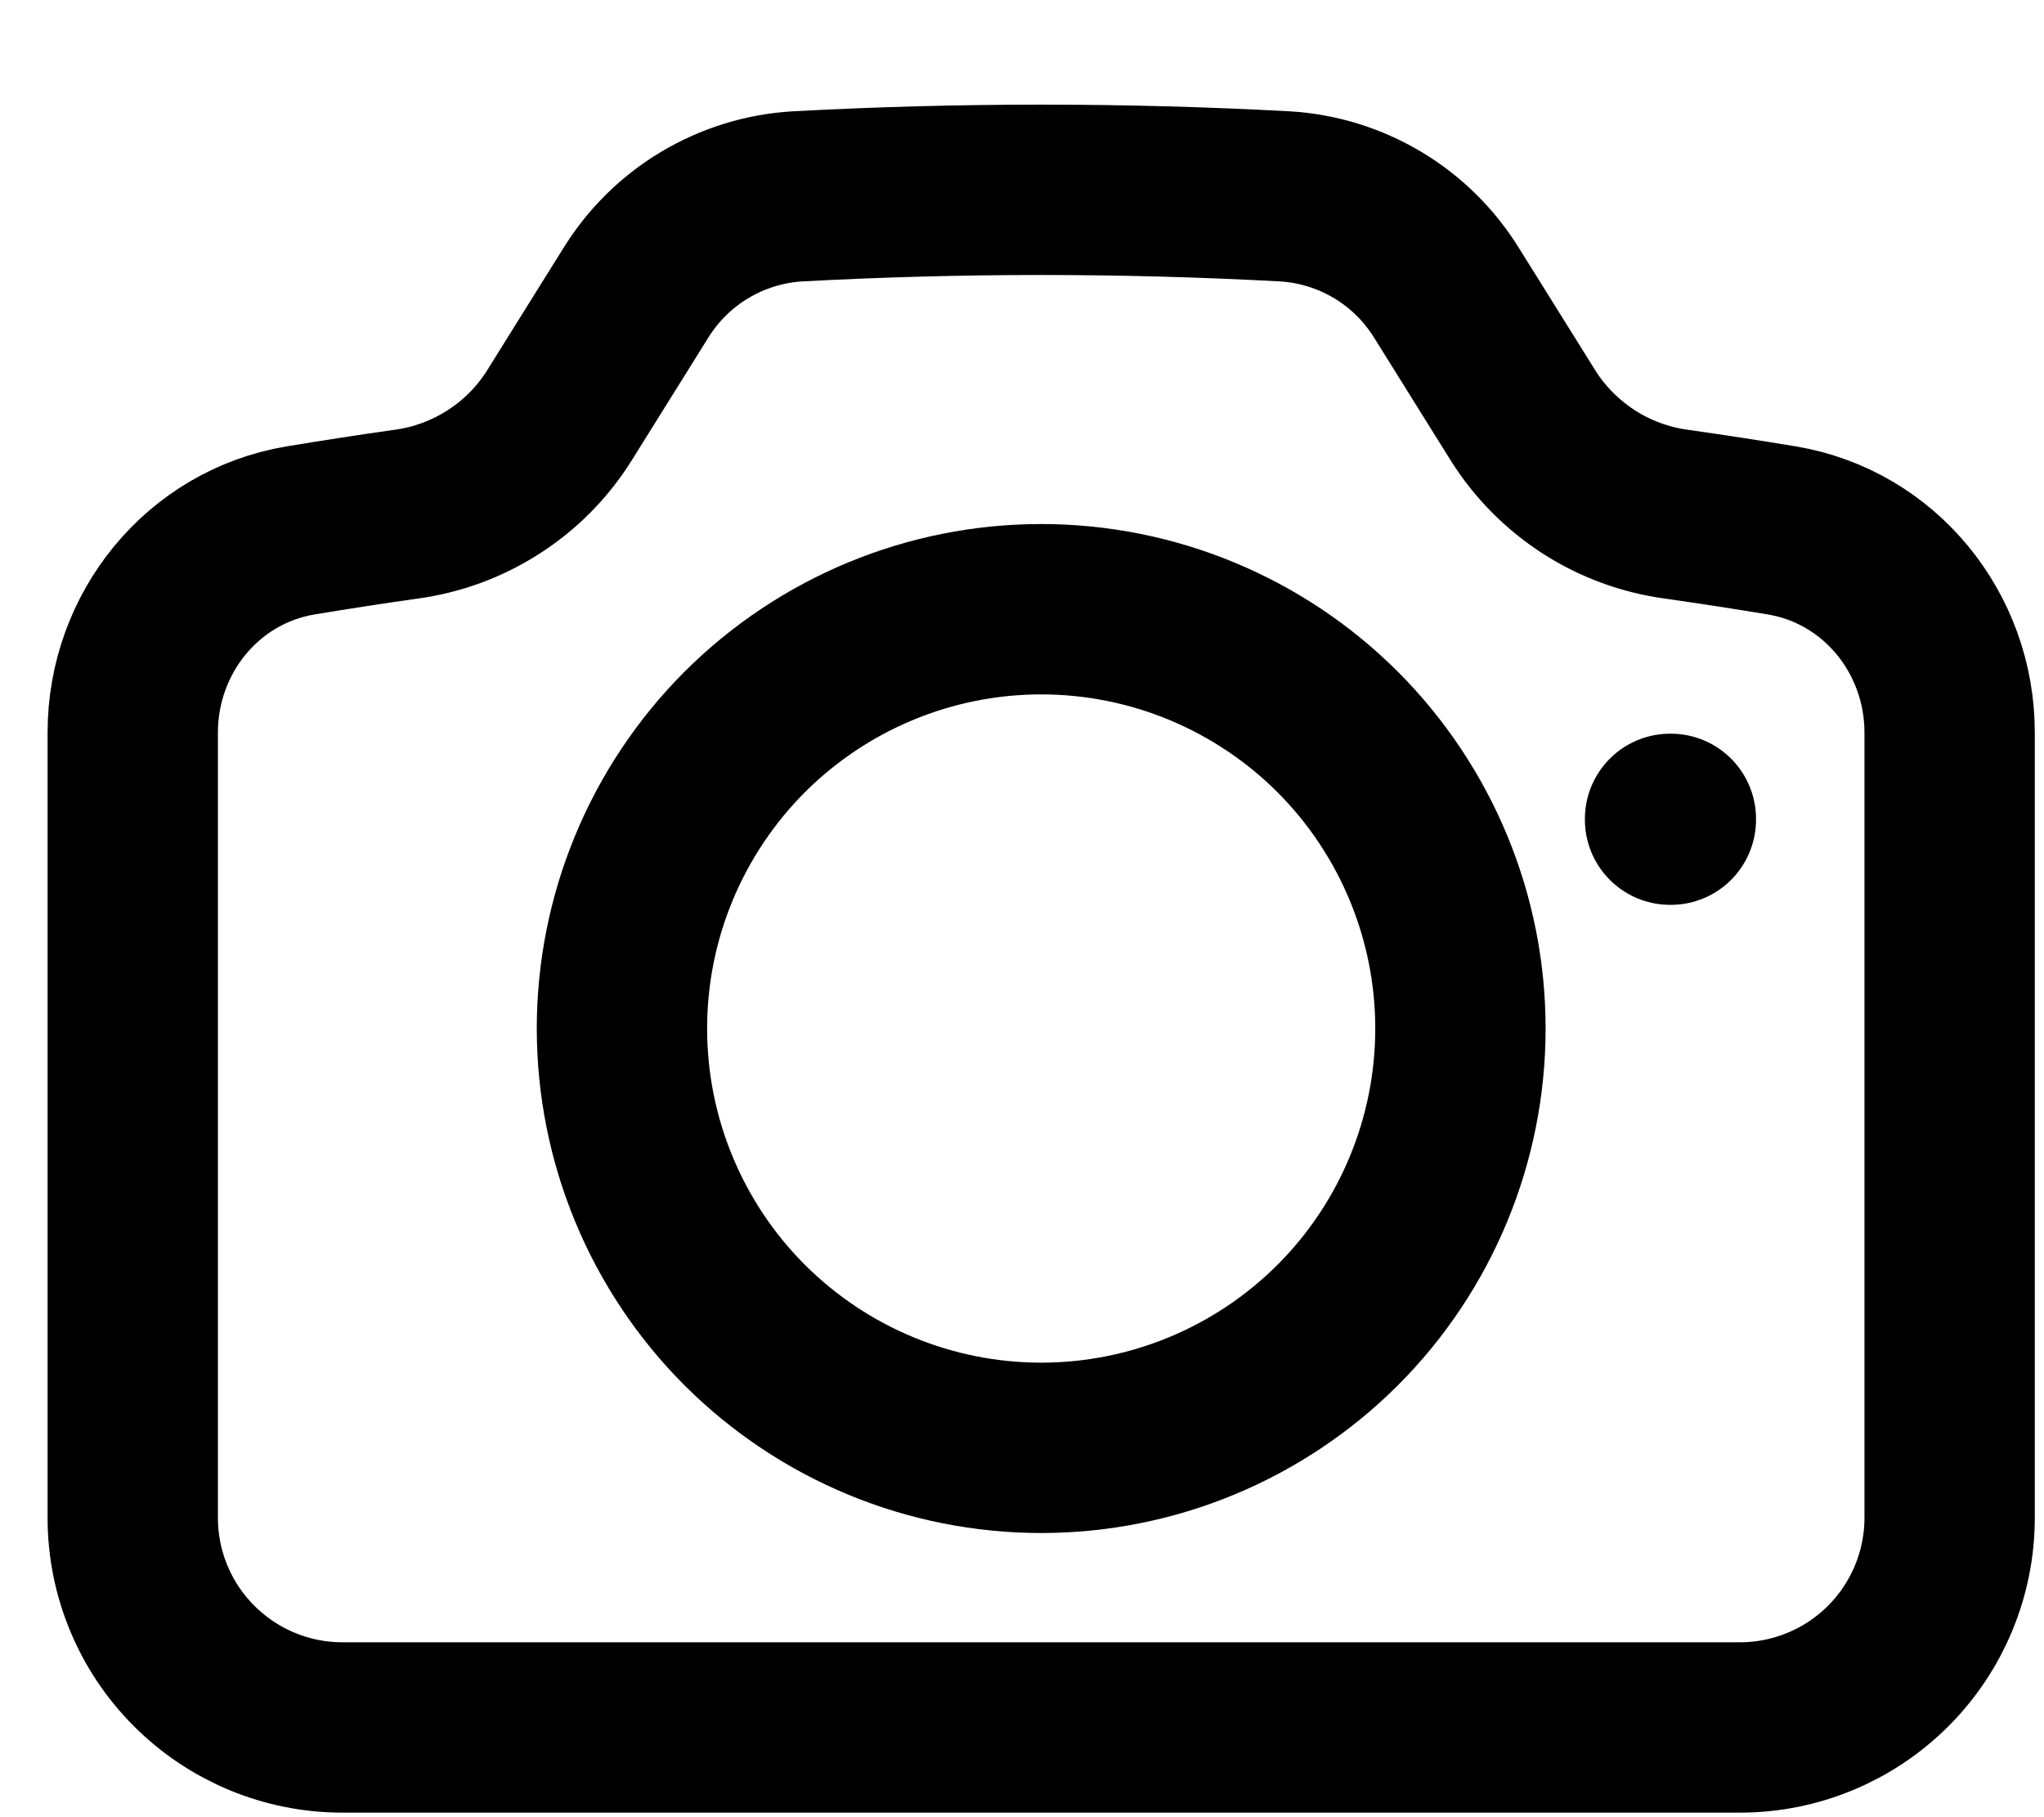 <svg width="18" height="16" viewBox="0 0 18 16" fill="none" xmlns="http://www.w3.org/2000/svg">
<path d="M4.924 3.661C4.777 3.895 4.58 4.094 4.347 4.243C4.114 4.393 3.852 4.49 3.578 4.527C3.266 4.571 2.957 4.619 2.648 4.67C1.784 4.814 1.169 5.575 1.169 6.45V13.364C1.169 13.853 1.363 14.323 1.71 14.669C2.056 15.015 2.525 15.21 3.015 15.21H15.323C15.812 15.21 16.282 15.015 16.628 14.669C16.974 14.323 17.169 13.853 17.169 13.364V6.45C17.169 5.575 16.554 4.814 15.69 4.67C15.381 4.619 15.071 4.571 14.76 4.527C14.486 4.489 14.224 4.393 13.991 4.243C13.759 4.093 13.562 3.895 13.414 3.661L12.74 2.581C12.588 2.335 12.38 2.129 12.132 1.981C11.884 1.833 11.604 1.746 11.315 1.729C9.885 1.652 8.452 1.652 7.022 1.729C6.734 1.746 6.454 1.833 6.206 1.981C5.958 2.129 5.75 2.335 5.598 2.581L4.924 3.661Z" stroke="black" stroke-width="1.5" stroke-linecap="round" stroke-linejoin="round"/>
<path d="M12.861 9.056C12.861 10.035 12.472 10.975 11.78 11.667C11.087 12.359 10.148 12.748 9.169 12.748C8.19 12.748 7.251 12.359 6.558 11.667C5.866 10.975 5.477 10.035 5.477 9.056C5.477 8.077 5.866 7.138 6.558 6.445C7.251 5.753 8.19 5.364 9.169 5.364C10.148 5.364 11.087 5.753 11.78 6.445C12.472 7.138 12.861 8.077 12.861 9.056ZM14.707 7.21H14.714V7.217H14.707V7.21Z" stroke="black" stroke-width="1.5" stroke-linecap="round" stroke-linejoin="round"/>
</svg>
